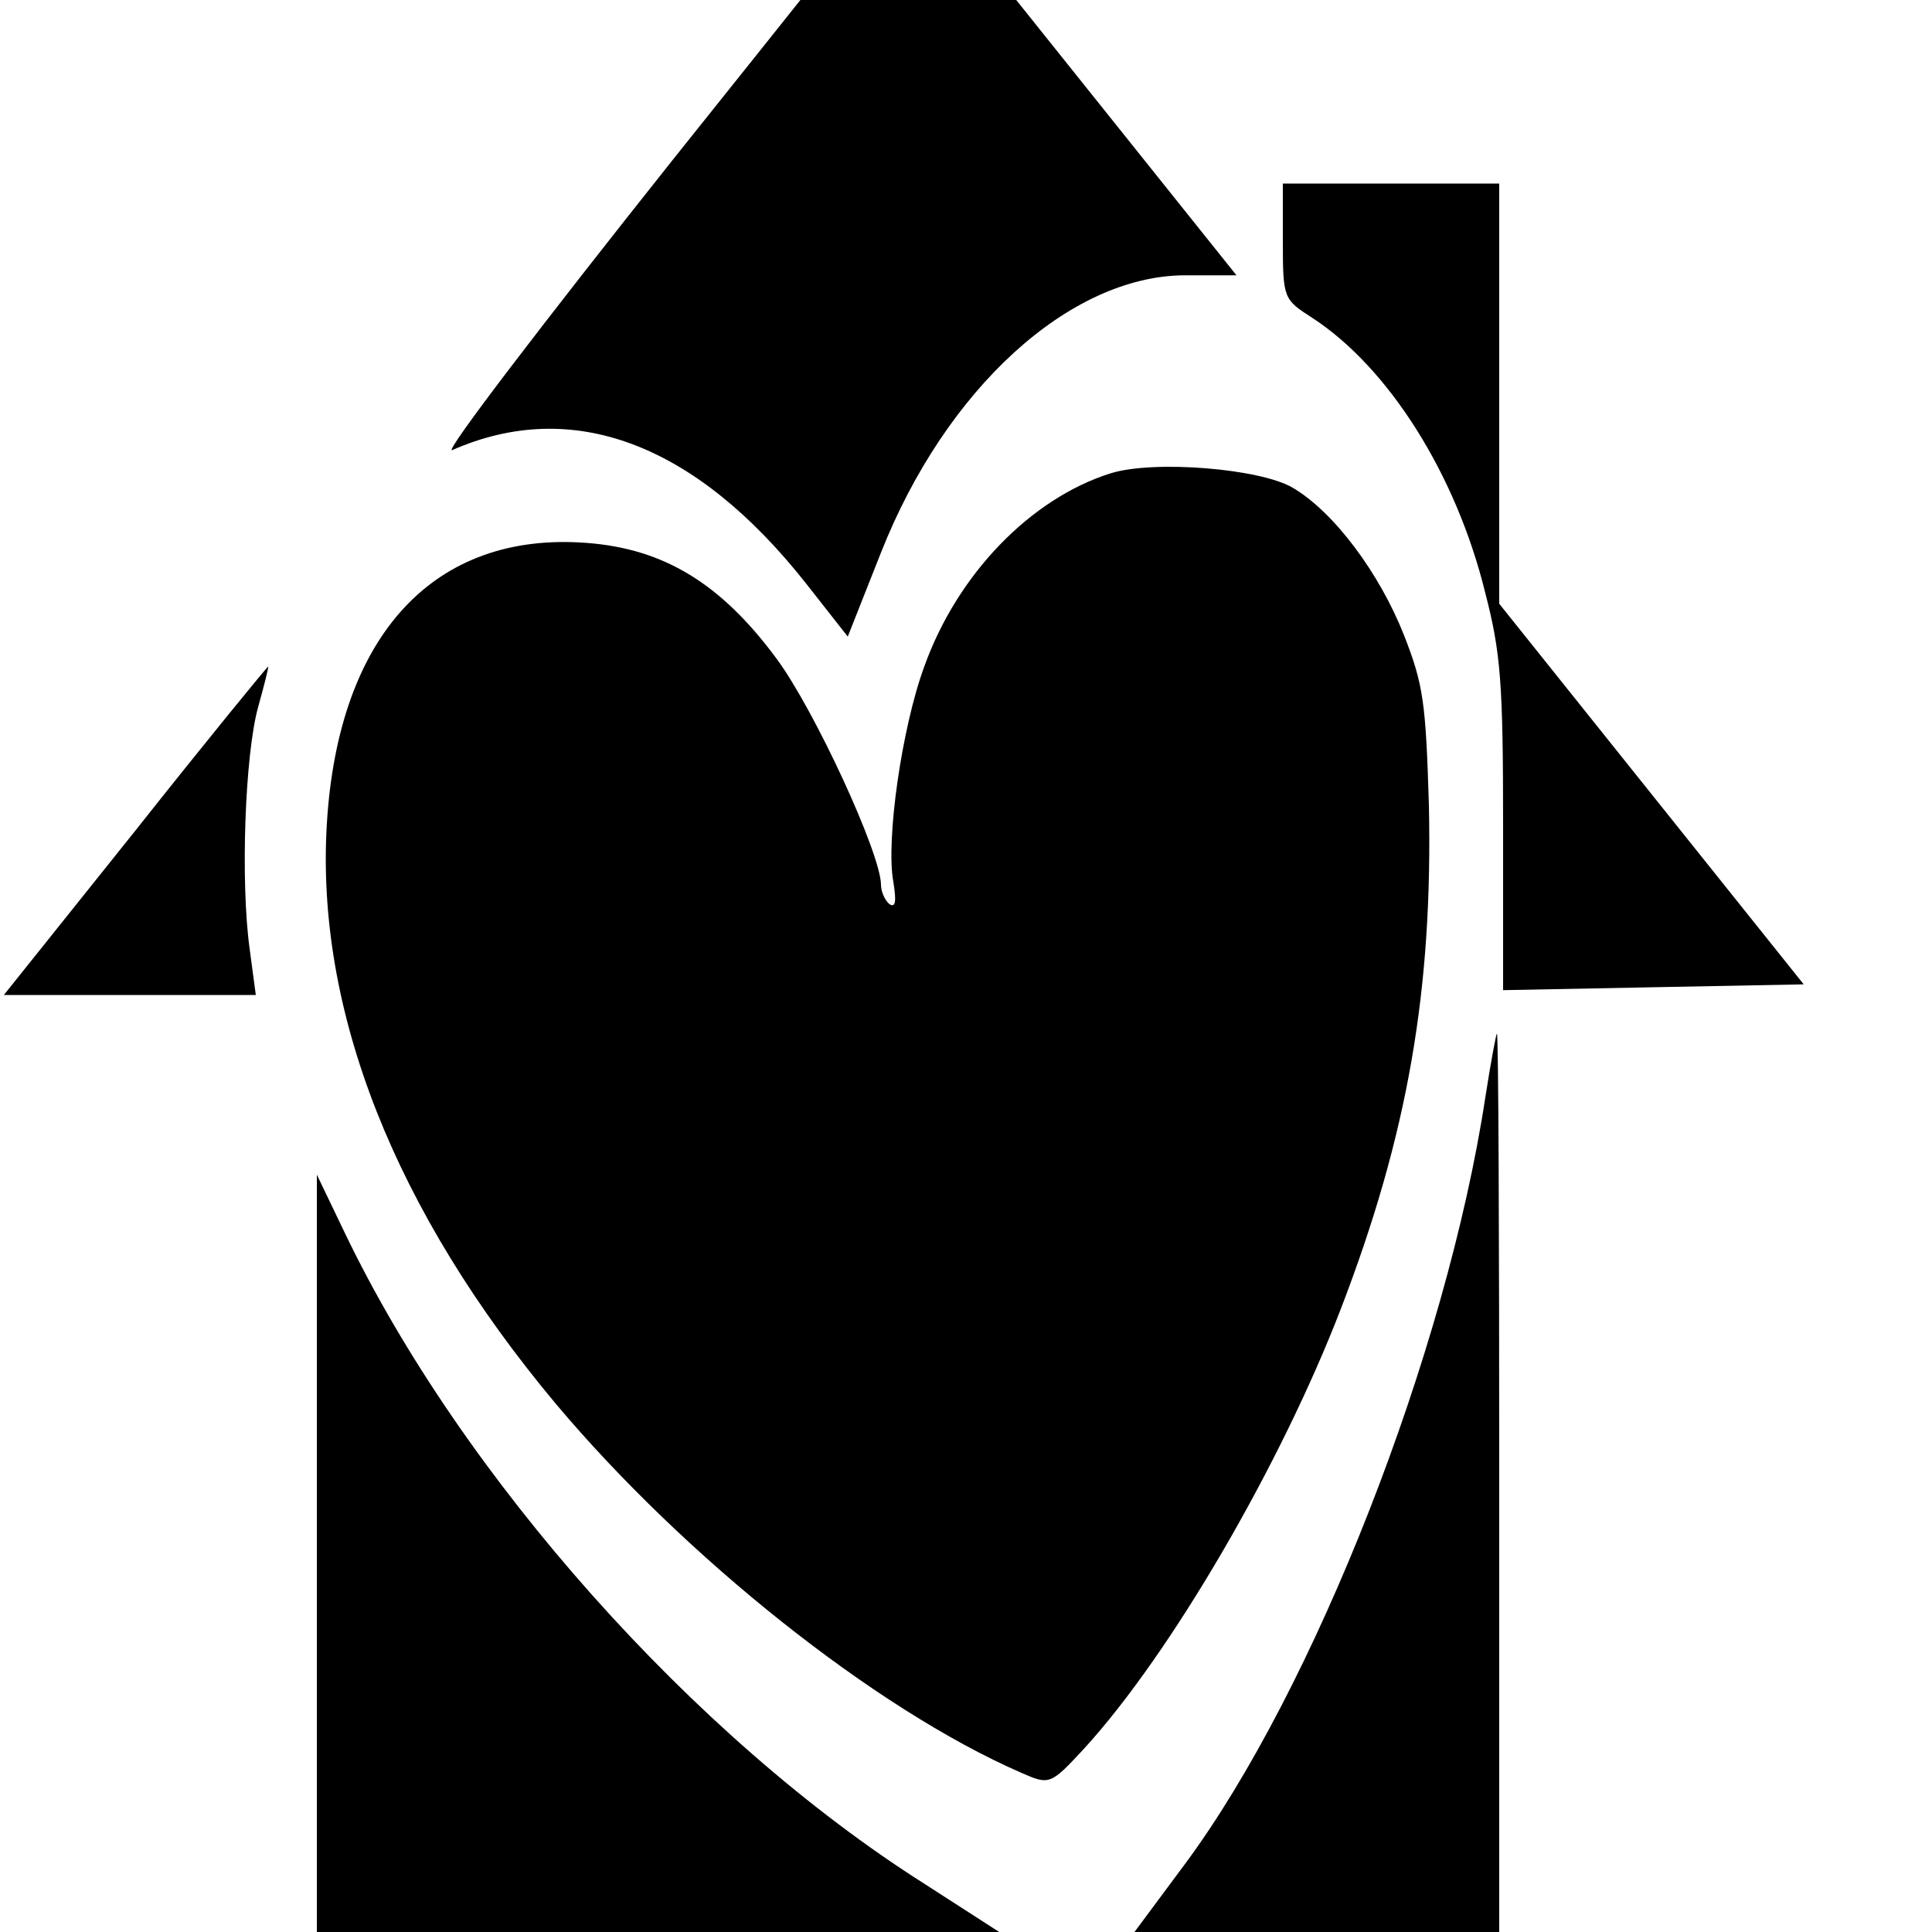 <?xml version="1.0" standalone="no"?>
<!DOCTYPE svg PUBLIC "-//W3C//DTD SVG 20010904//EN"
 "http://www.w3.org/TR/2001/REC-SVG-20010904/DTD/svg10.dtd">
<svg version="1.0" xmlns="http://www.w3.org/2000/svg"
 width="10pt" height="10pt" viewBox="0 0 10 10"
 preserveAspectRatio="xMidYMid meet">
<g transform="translate(0,10) scale(0.004,-0.005)"
fill="#000000" stroke="none">
<path d="M870 1834 c-168 -169 -296 -303 -285 -300 156 55 315 7 458 -138 l54
-55 43 87 c84 170 244 286 392 287 l68 0 -213 213 c-116 116 -212 212 -212
212 0 0 -137 -138 -305 -306z"/>
<path d="M1660 1750 c0 -59 1 -60 38 -79 98 -51 186 -161 224 -285 20 -62 23
-93 23 -241 l0 -170 194 3 195 3 -197 197 -197 197 0 218 0 217 -140 0 -140 0
0 -60z"/>
<path d="M1437 1510 c-103 -26 -198 -104 -241 -200 -29 -63 -50 -180 -40 -223
4 -20 3 -27 -5 -23 -6 4 -11 13 -11 20 0 32 -86 181 -135 234 -72 78 -146 114
-246 120 -197 12 -321 -95 -336 -290 -15 -194 88 -402 296 -601 167 -159 413
-316 602 -382 37 -13 38 -13 82 25 113 99 255 295 332 455 87 181 119 331 114
521 -4 106 -7 125 -32 176 -32 65 -91 128 -144 153 -42 20 -180 29 -236 15z"/>
<path d="M175 1140 l-170 -170 163 0 163 0 -8 48 c-12 70 -6 201 11 250 8 23
14 42 13 42 -1 0 -79 -76 -172 -170z"/>
<path d="M1922 864 c-50 -263 -221 -613 -389 -794 l-65 -70 236 0 236 0 0 465
c0 256 -1 465 -3 465 -1 0 -8 -30 -15 -66z"/>
<path d="M410 392 l0 -392 442 0 441 0 -97 50 c-298 151 -599 422 -750 674
l-36 60 0 -392z"/>
</g>
</svg>
